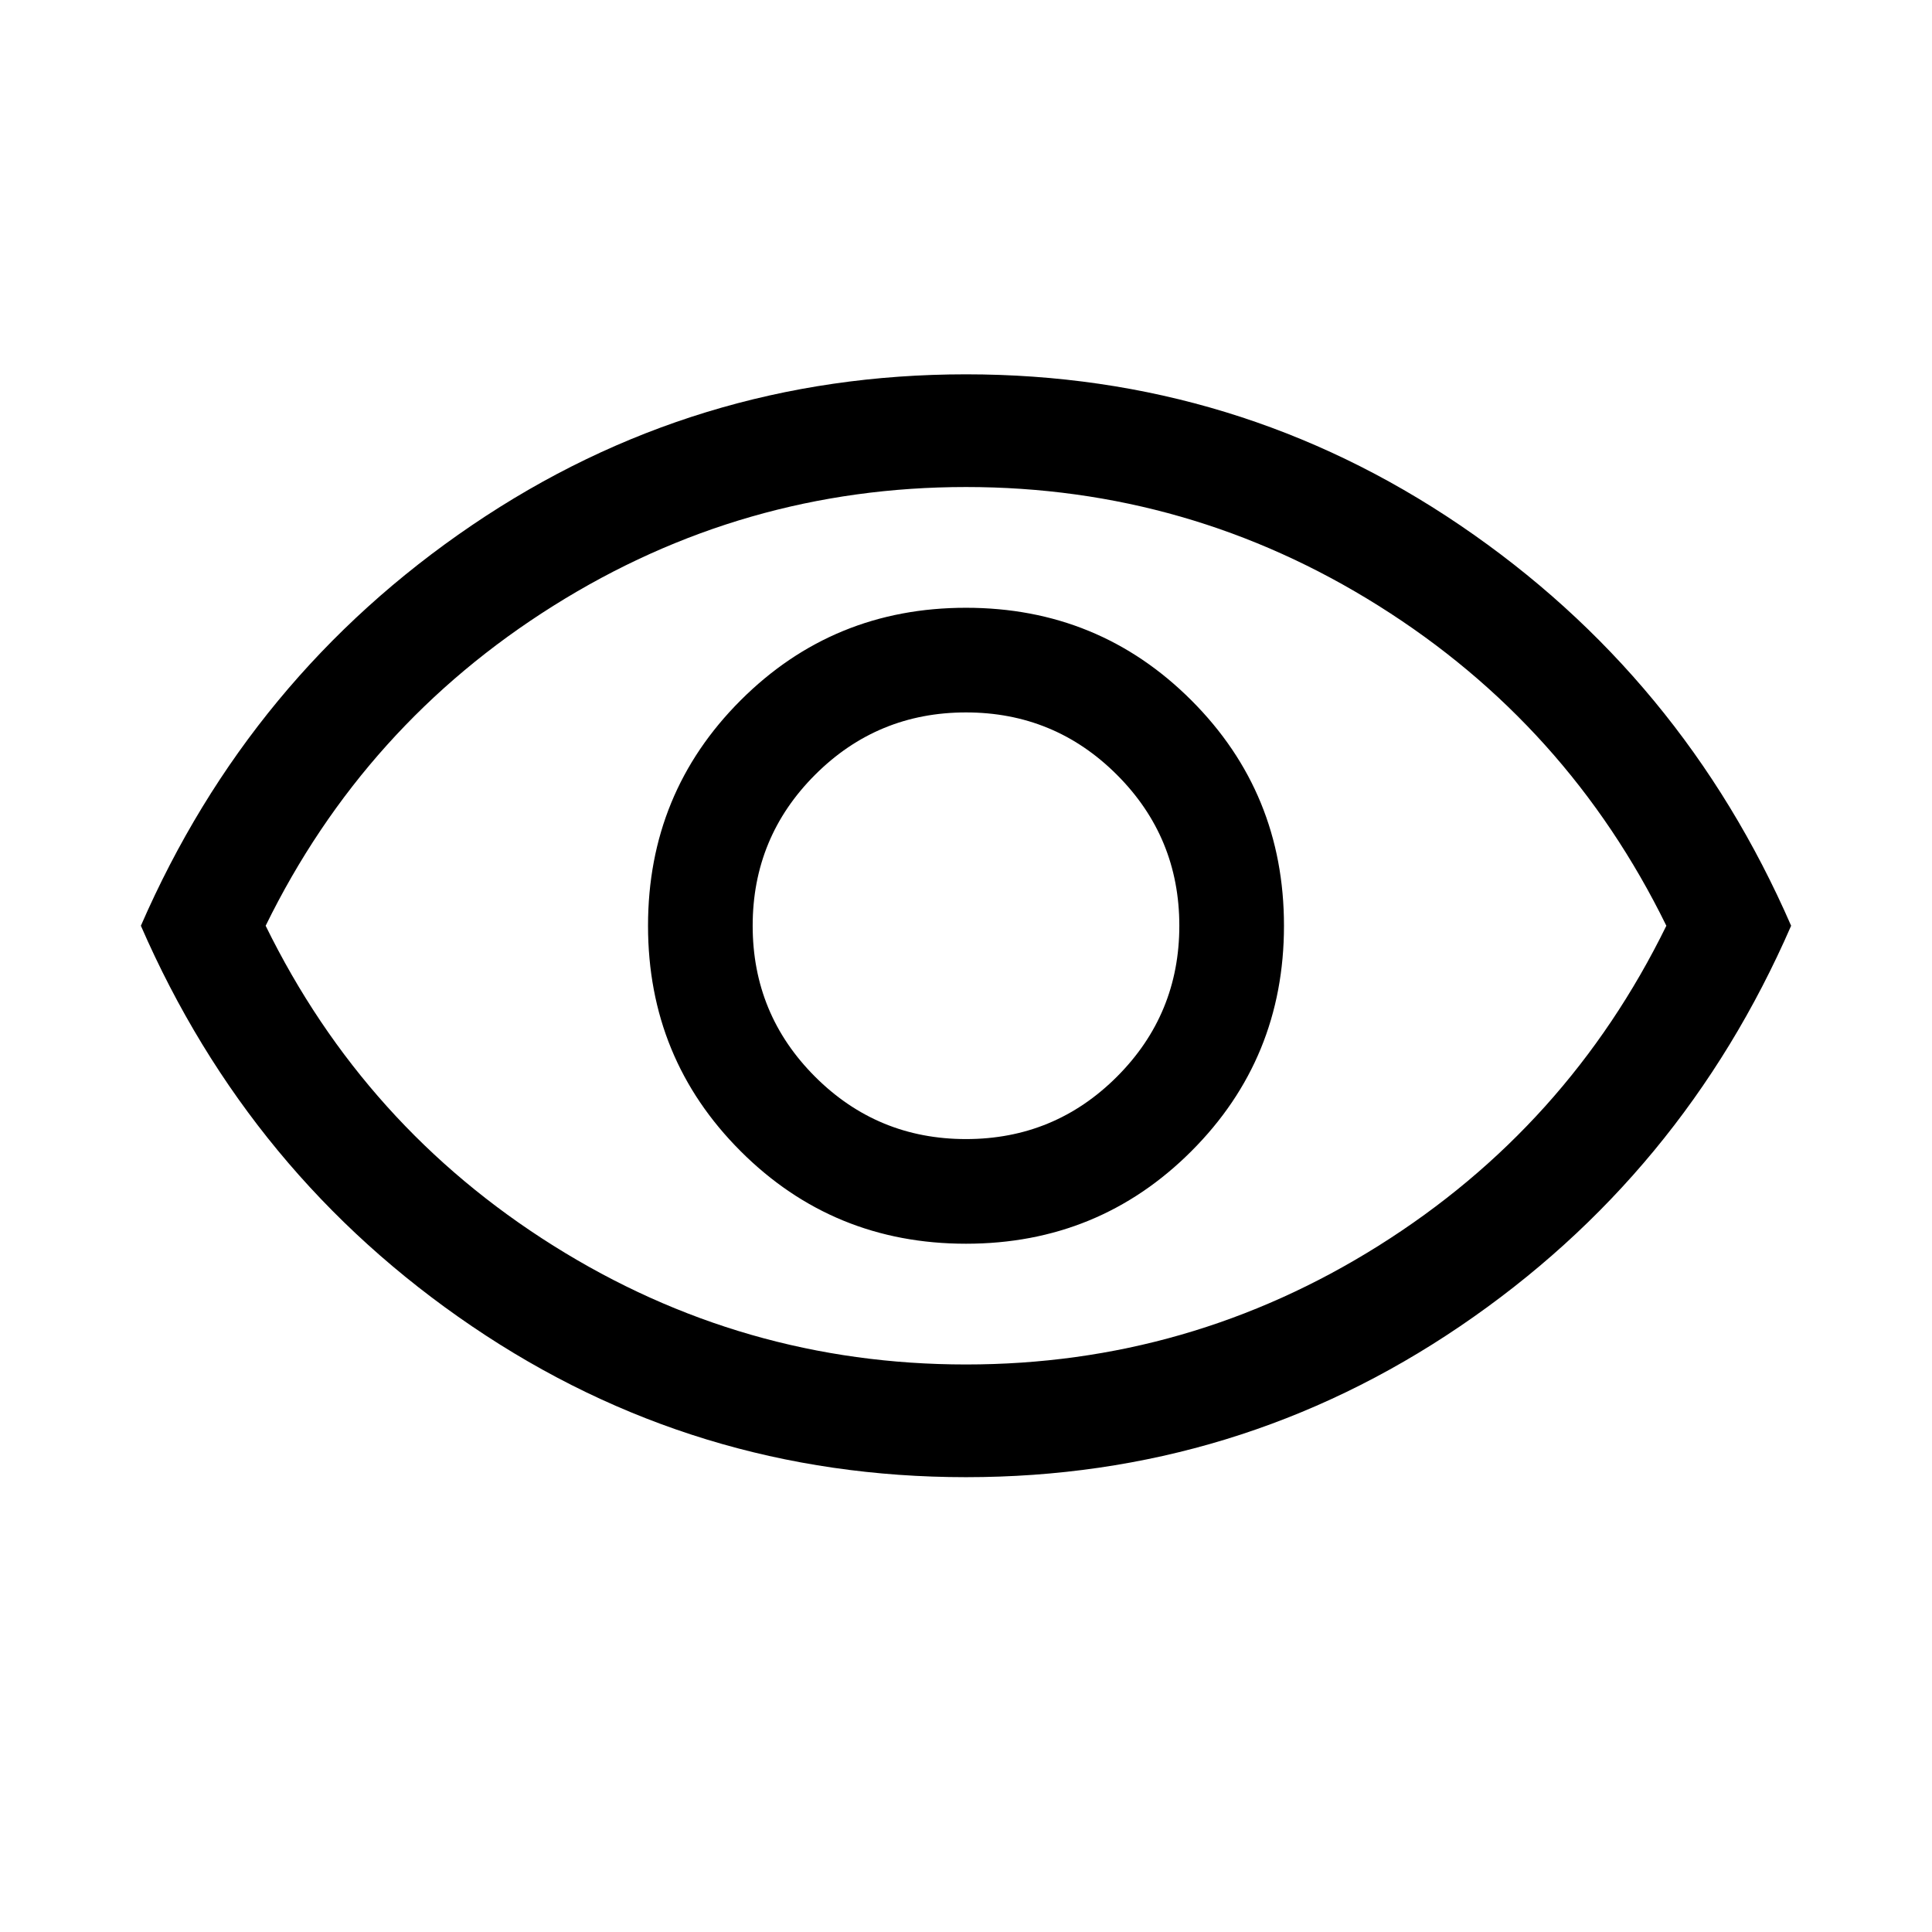 <svg xmlns="http://www.w3.org/2000/svg" height="24" width="24"><path d="M12 15.45Q13.65 15.45 14.8 14.3Q15.95 13.15 15.95 11.5Q15.95 9.85 14.8 8.7Q13.65 7.55 12 7.55Q10.35 7.55 9.2 8.7Q8.05 9.85 8.05 11.5Q8.05 13.15 9.2 14.3Q10.35 15.45 12 15.45ZM12 14.15Q10.9 14.15 10.125 13.375Q9.35 12.6 9.35 11.5Q9.35 10.4 10.125 9.625Q10.9 8.85 12 8.85Q13.1 8.85 13.875 9.625Q14.65 10.4 14.65 11.5Q14.65 12.6 13.875 13.375Q13.1 14.15 12 14.15ZM12 18.35Q8.625 18.35 5.862 16.475Q3.1 14.6 1.75 11.5Q3.1 8.4 5.862 6.525Q8.625 4.65 12 4.65Q15.375 4.65 18.138 6.525Q20.9 8.4 22.25 11.5Q20.9 14.6 18.138 16.475Q15.375 18.35 12 18.35ZM12 11.5Q12 11.5 12 11.5Q12 11.5 12 11.5Q12 11.5 12 11.5Q12 11.5 12 11.5Q12 11.5 12 11.5Q12 11.5 12 11.5Q12 11.5 12 11.5Q12 11.5 12 11.5ZM12 16.95Q14.775 16.95 17.125 15.475Q19.475 14 20.7 11.5Q19.475 9 17.125 7.525Q14.775 6.05 12 6.05Q9.225 6.05 6.875 7.525Q4.525 9 3.3 11.5Q4.525 14 6.875 15.475Q9.225 16.95 12 16.95Z"/></svg>